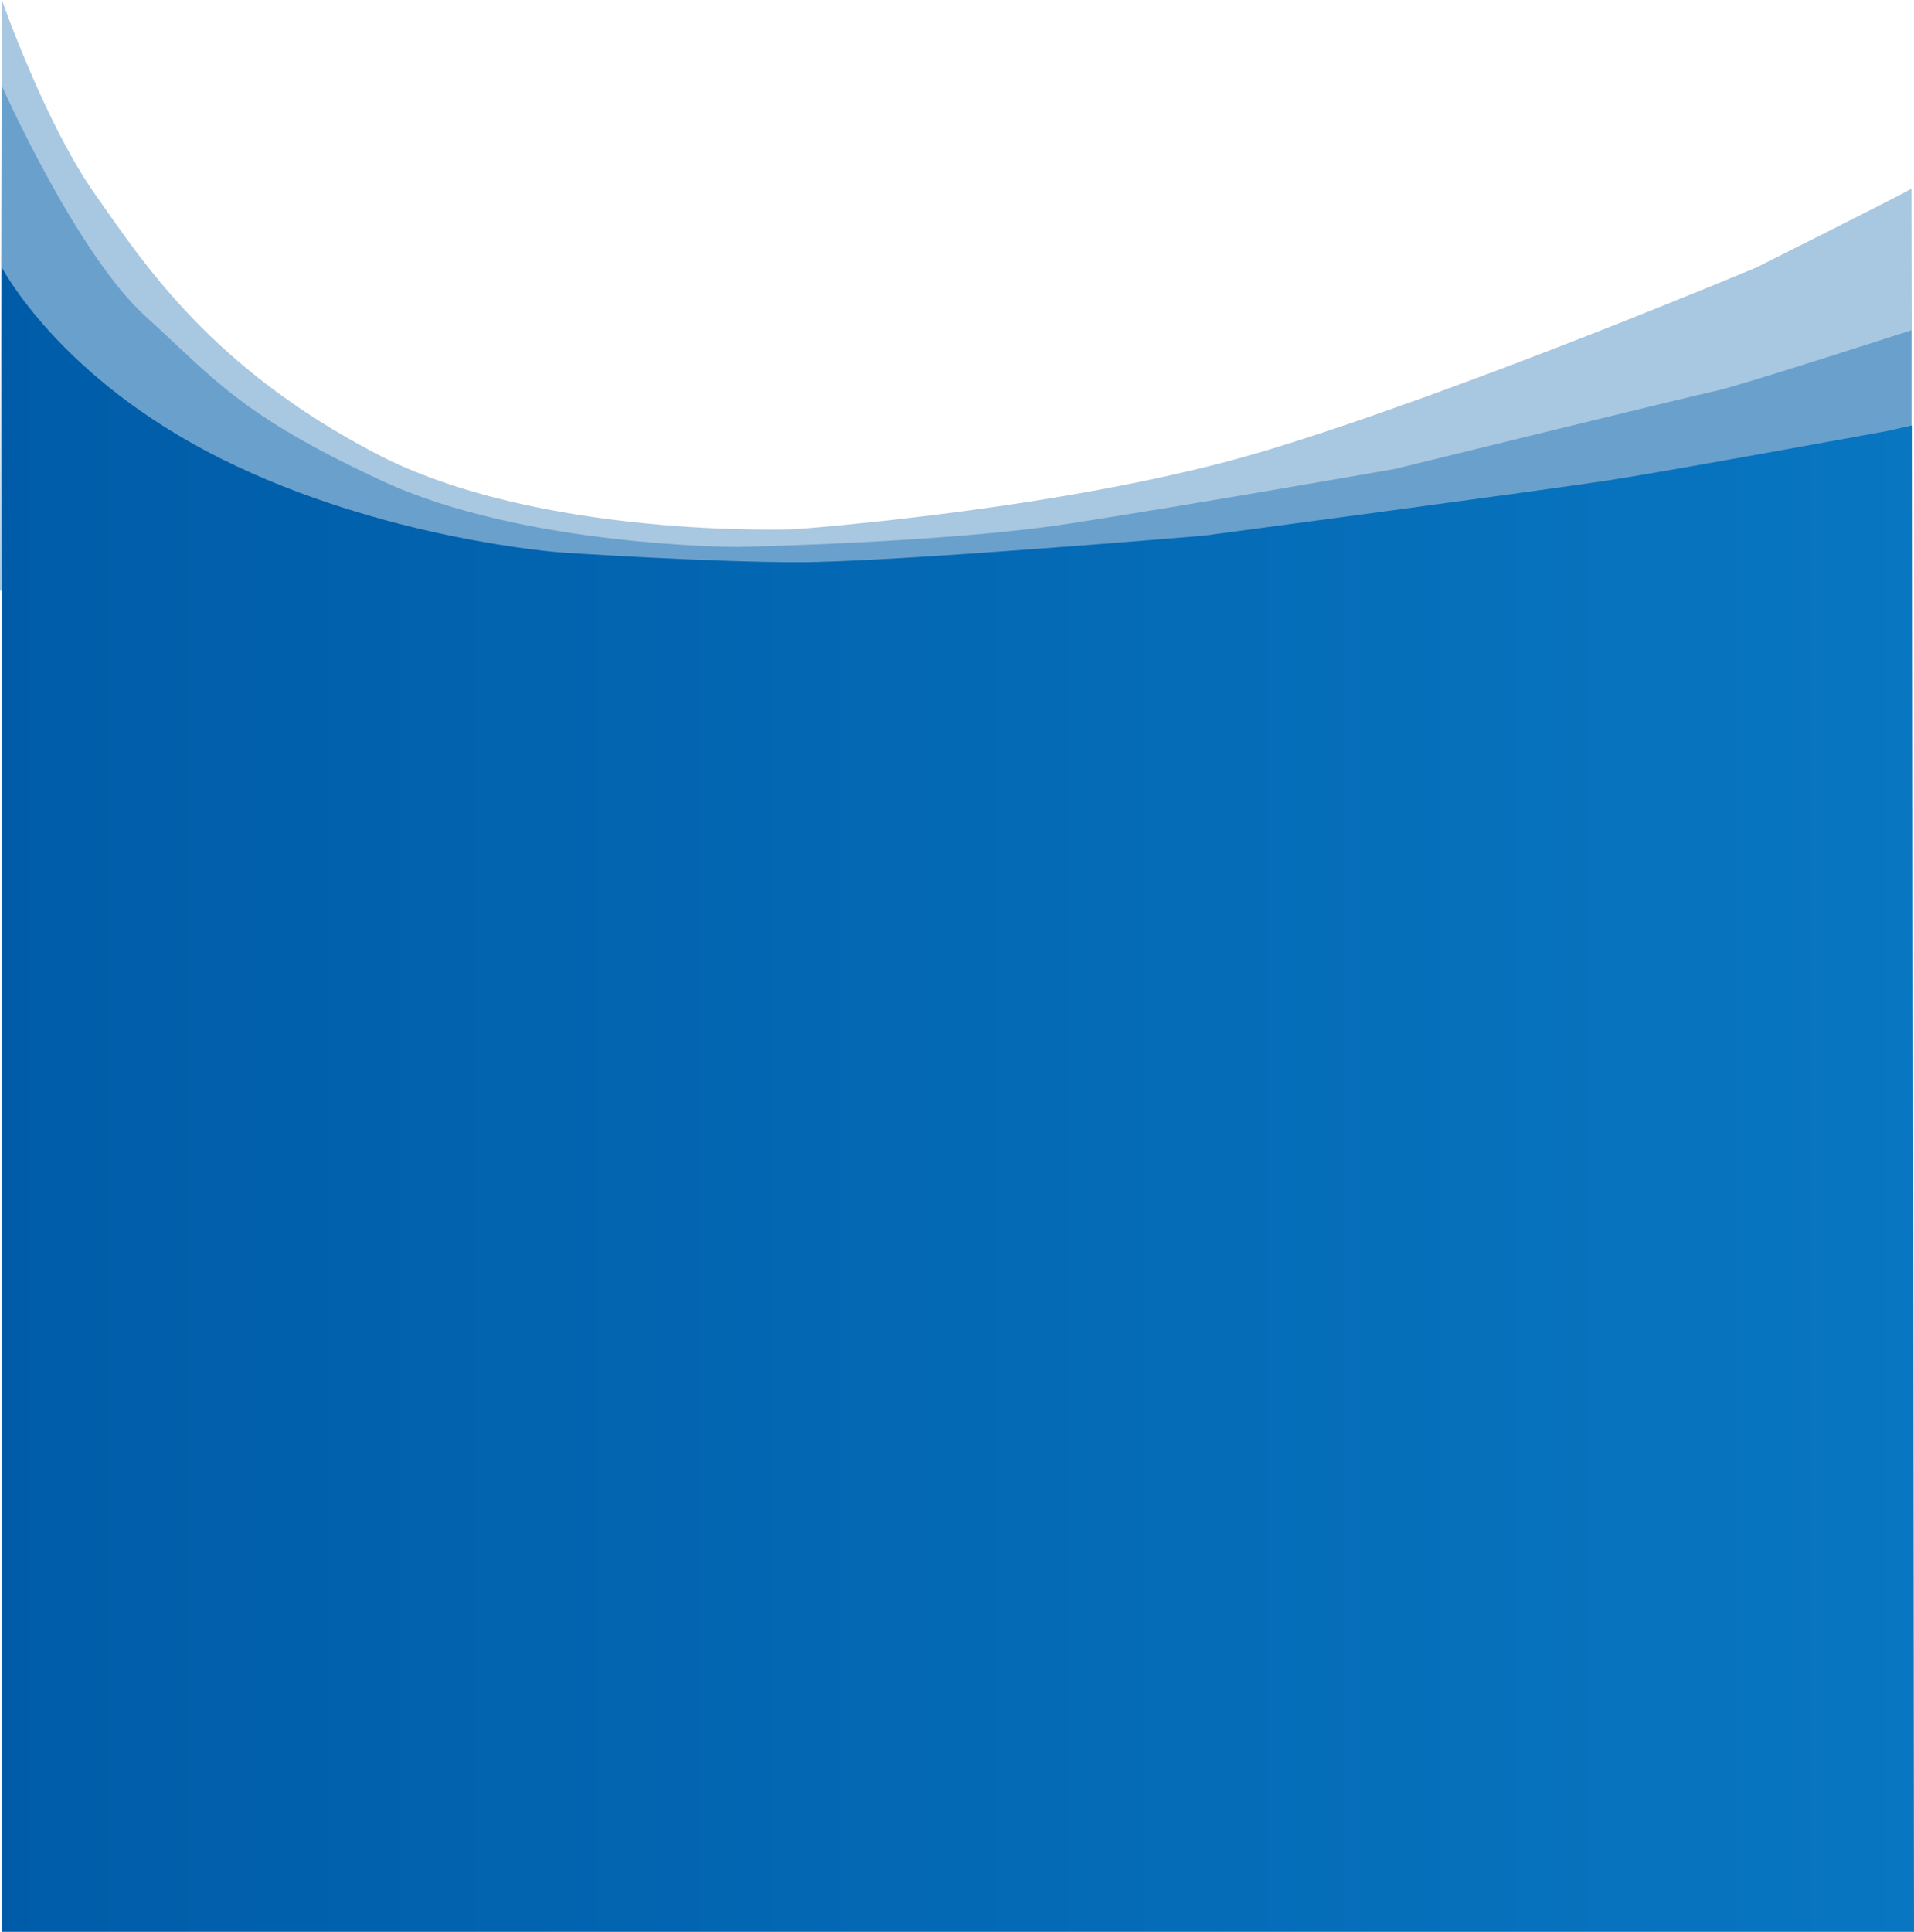 <svg xmlns="http://www.w3.org/2000/svg" xmlns:xlink="http://www.w3.org/1999/xlink" width="1449.76" height="1463" viewBox="0 0 1449.76 1463"><defs><style>.a,.b{fill:#005ca8;}.a{opacity:0.34;}.b{opacity:0.37;}.c{fill:url(#a);}</style><linearGradient id="a" y1="0.5" x2="1" y2="0.5" gradientUnits="objectBoundingBox"><stop offset="0" stop-color="#005ca8"/><stop offset="1" stop-color="#0876c1"/></linearGradient></defs><g transform="translate(1 -54.11)"><path class="a" d="M.42,54.11S32.81,146.859,71,201.225s88.39,131.116,212.26,196.133,317.39,57.566,317.39,57.566,209.58-14.917,357.56-59.7,371-138.5,371-138.5,106.63-53.3,117.6-59.7l.58,304.34H-1Z" transform="translate(0 0)"/><path class="b" d="M.42,95s56.5,127.04,108.72,174.386,71.31,74.521,179.12,124.621,269.51,50.1,269.51,50.1,157.35-3.184,250.09-17.512,247.75-41.567,247.75-41.567,227.66-55.958,243.4-59.158,147.73-45.833,147.73-45.833V612.061H.42Z" transform="translate(0 24.206)"/><path class="c" d="M.42,425.928V181.33s43.1,83.592,166.31,144.979,257.13,70.841,257.13,70.841,110.48,7.408,180.12,7.408,306.67-20.1,306.67-20.1,262.48-34.974,309.35-42.3,208.91-37.039,208.91-37.039l18.75-4.23,1.1,1140.909H.42Z" transform="translate(0 75.312)"/></g></svg>
